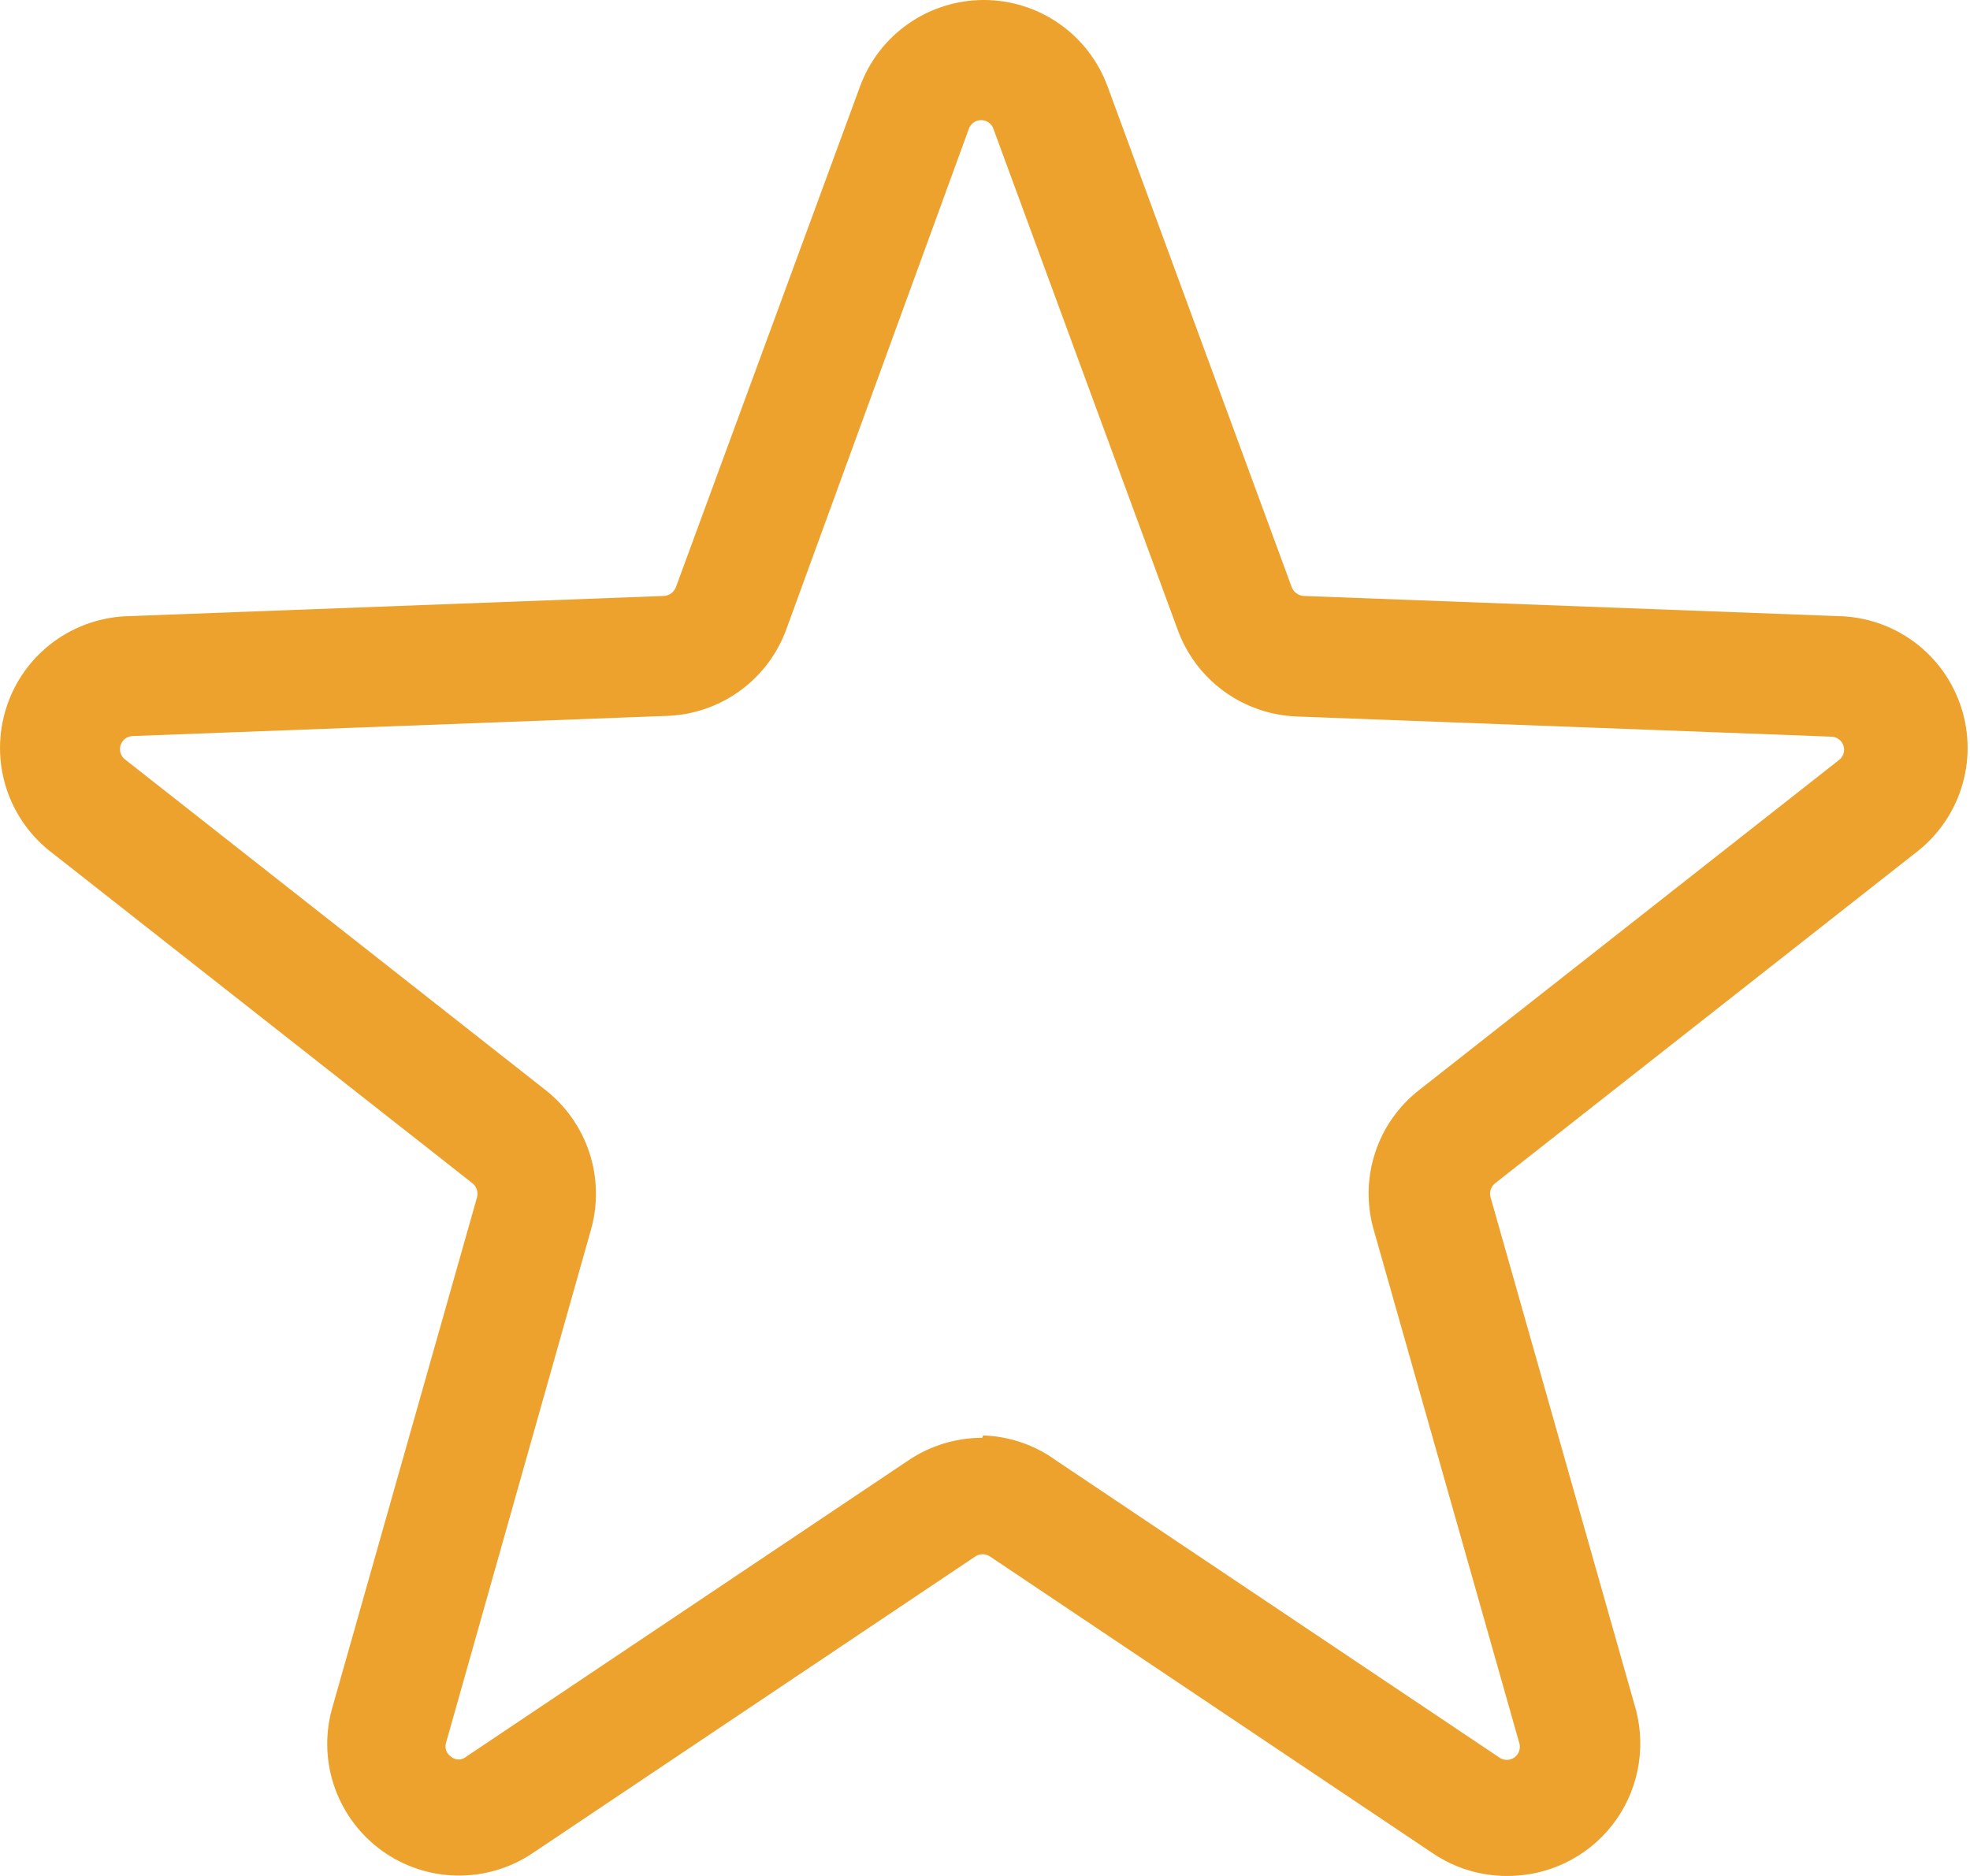 <svg width="42" height="40" viewBox="0 0 42 40" fill="none" xmlns="http://www.w3.org/2000/svg">
<path d="M32.121 40C31.561 39.999 31.015 39.832 30.551 39.519L21.108 33.189C21.061 33.157 21.006 33.14 20.949 33.14C20.893 33.14 20.838 33.157 20.791 33.189L11.347 39.519C10.873 39.836 10.314 40 9.744 39.992C9.173 39.983 8.619 39.801 8.155 39.47C7.691 39.139 7.338 38.674 7.144 38.138C6.95 37.602 6.924 37.02 7.069 36.468L10.17 25.53C10.185 25.476 10.183 25.417 10.165 25.363C10.147 25.309 10.114 25.262 10.069 25.227L1.131 18.201C0.661 17.85 0.312 17.361 0.133 16.802C-0.045 16.244 -0.044 15.643 0.136 15.085C0.316 14.526 0.666 14.038 1.137 13.689C1.609 13.34 2.178 13.147 2.764 13.137L14.158 12.707C14.214 12.703 14.267 12.683 14.312 12.649C14.357 12.616 14.391 12.57 14.411 12.517L18.335 1.845C18.533 1.304 18.892 0.837 19.364 0.507C19.836 0.177 20.399 0 20.975 0C21.551 0 22.113 0.177 22.585 0.507C23.057 0.837 23.416 1.304 23.614 1.845L27.538 12.517C27.558 12.57 27.592 12.616 27.637 12.649C27.682 12.683 27.735 12.703 27.791 12.707L39.185 13.137C39.771 13.147 40.34 13.34 40.812 13.689C41.283 14.038 41.633 14.526 41.813 15.085C41.994 15.643 41.994 16.244 41.816 16.802C41.637 17.361 41.288 17.85 40.818 18.201L31.88 25.227C31.834 25.261 31.8 25.308 31.782 25.363C31.764 25.417 31.763 25.476 31.779 25.53L34.881 36.468C34.989 36.888 35 37.327 34.912 37.751C34.824 38.175 34.639 38.574 34.373 38.915C34.106 39.257 33.764 39.532 33.373 39.72C32.983 39.908 32.554 40.004 32.121 40ZM20.956 30.607C21.516 30.624 22.059 30.809 22.513 31.139L31.956 37.468C32.004 37.504 32.063 37.524 32.123 37.525C32.183 37.525 32.242 37.506 32.29 37.471C32.338 37.435 32.374 37.385 32.391 37.327C32.409 37.27 32.407 37.208 32.387 37.152L29.285 26.214C29.133 25.677 29.144 25.108 29.318 24.578C29.491 24.047 29.82 23.581 30.26 23.239L39.197 16.213C39.246 16.179 39.283 16.13 39.301 16.074C39.32 16.017 39.321 15.956 39.302 15.899C39.284 15.843 39.248 15.793 39.199 15.759C39.151 15.724 39.092 15.706 39.033 15.707L27.64 15.277C27.082 15.255 26.543 15.067 26.092 14.738C25.641 14.409 25.299 13.953 25.108 13.428L21.183 2.757C21.166 2.7 21.13 2.651 21.083 2.615C21.035 2.58 20.977 2.561 20.918 2.561C20.858 2.561 20.8 2.58 20.753 2.615C20.705 2.651 20.669 2.7 20.652 2.757L16.765 13.416C16.575 13.94 16.232 14.396 15.781 14.726C15.33 15.055 14.791 15.242 14.234 15.264L2.84 15.694C2.781 15.693 2.723 15.712 2.674 15.746C2.626 15.781 2.589 15.83 2.571 15.887C2.553 15.943 2.553 16.005 2.572 16.061C2.591 16.117 2.627 16.166 2.676 16.201L11.626 23.239C12.065 23.582 12.392 24.049 12.566 24.578C12.739 25.108 12.752 25.677 12.601 26.214L9.512 37.152C9.493 37.206 9.493 37.266 9.511 37.32C9.53 37.375 9.565 37.423 9.613 37.455C9.659 37.495 9.717 37.516 9.778 37.516C9.838 37.516 9.896 37.495 9.942 37.455L19.386 31.126C19.847 30.82 20.389 30.657 20.943 30.657L20.956 30.607Z" fill="#ECA22D"/>
</svg>

